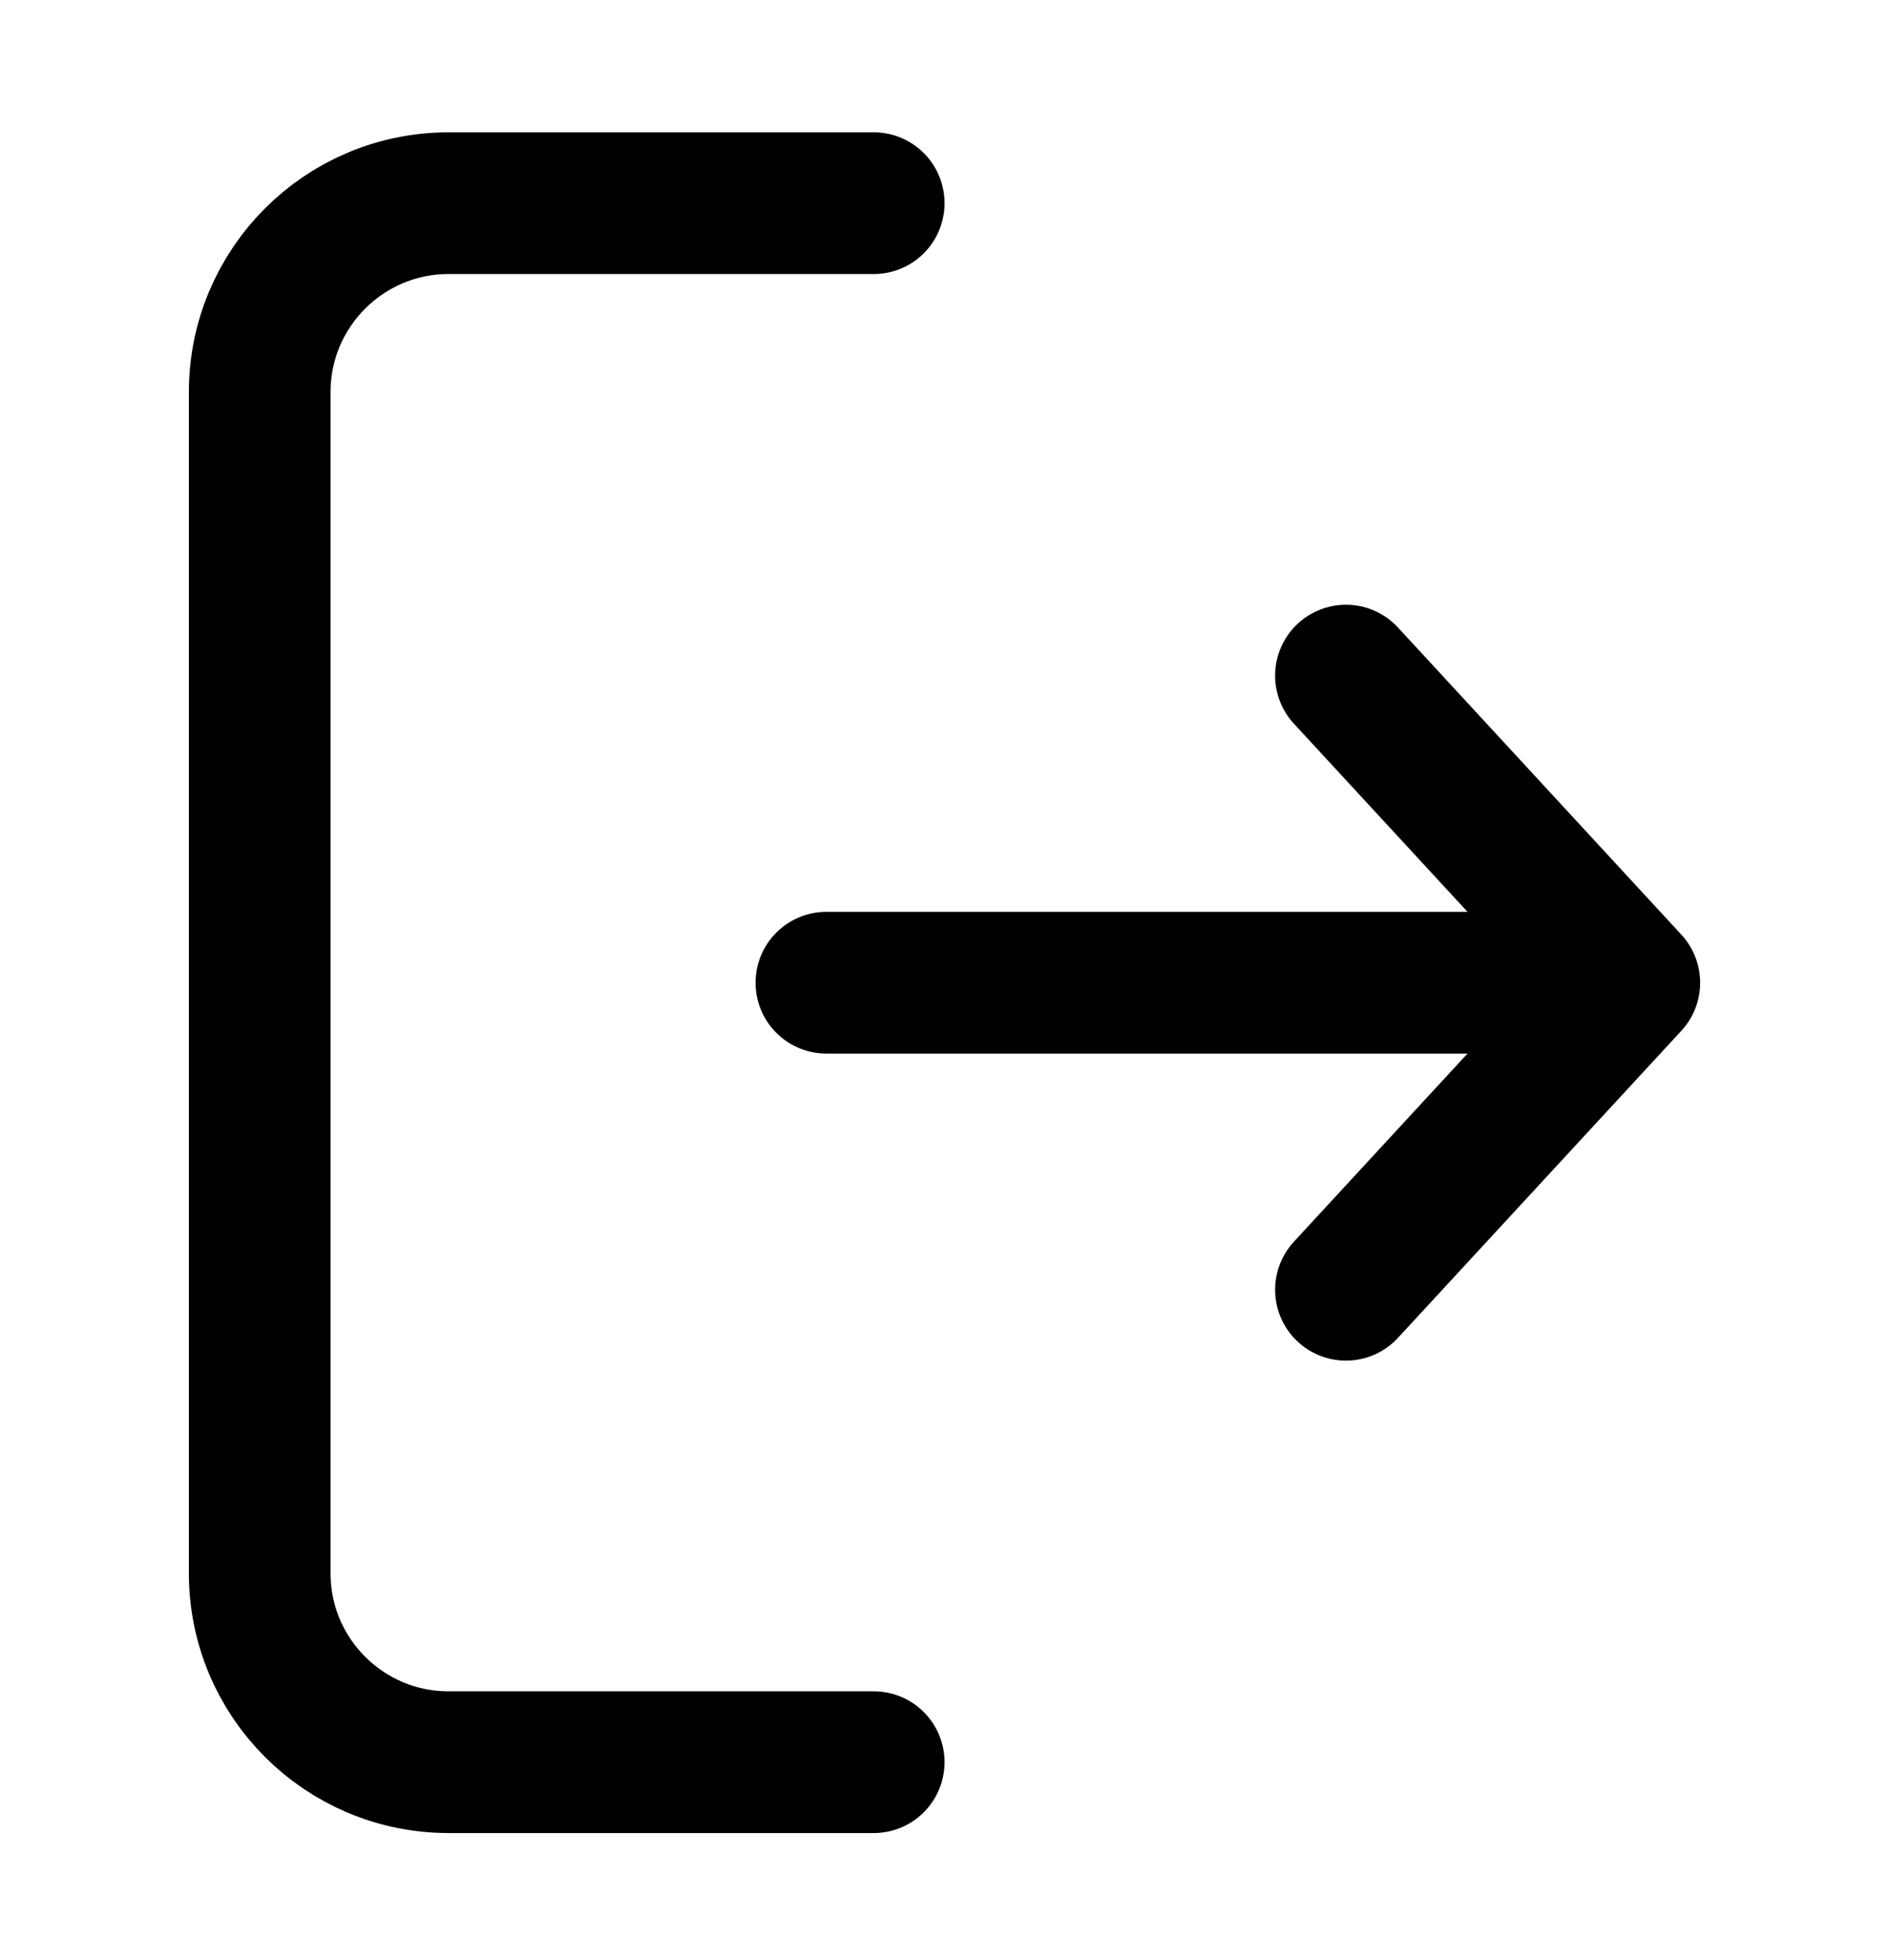 <svg width="27" height="28" viewBox="0 0 27 28" fill="none" xmlns="http://www.w3.org/2000/svg">
<path d="M23.288 14.041L11.812 14.041M23.288 14.041L19.238 9.653M23.288 14.041L19.238 18.428M12.488 2.903L6.412 2.903C4.921 2.903 3.712 4.112 3.712 5.603L3.712 22.478C3.712 23.97 4.921 25.178 6.412 25.178L12.488 25.178" stroke="black" stroke-width="2.025" stroke-linecap="round" stroke-linejoin="round"/>
</svg>
